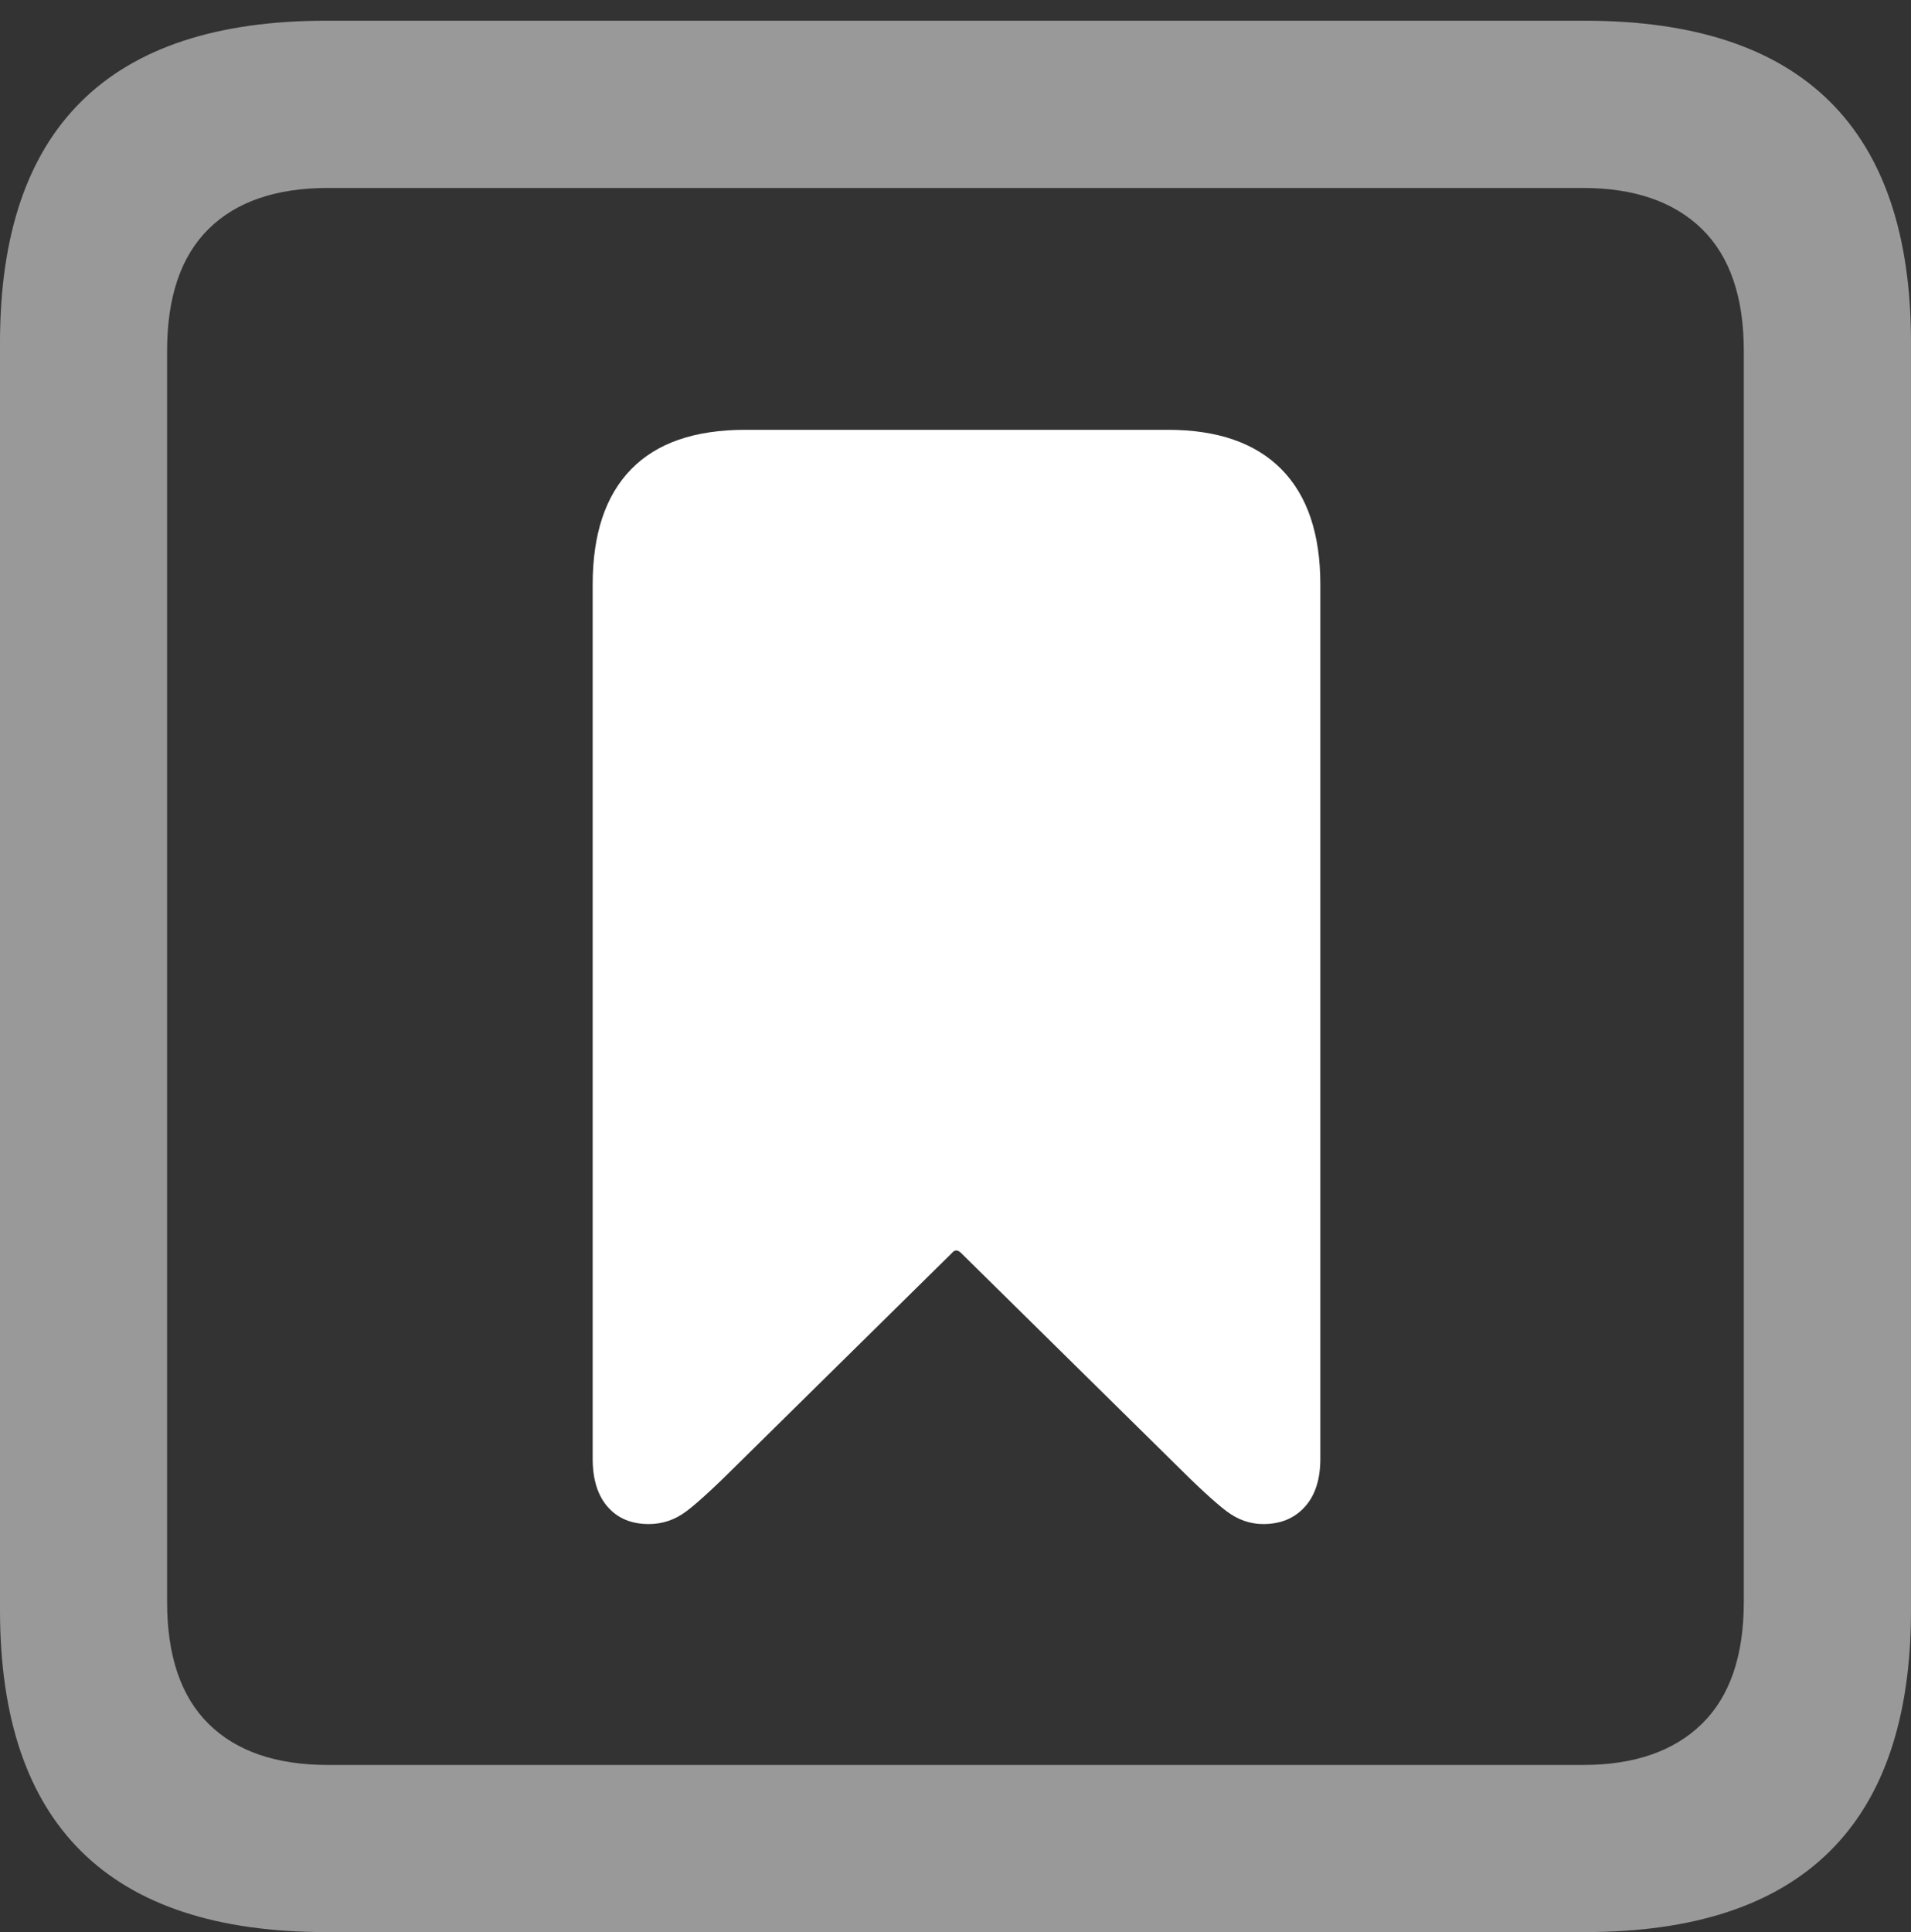 <?xml version="1.0" encoding="UTF-8"?>
<!--Generator: Apple Native CoreSVG 175.5-->
<!DOCTYPE svg
PUBLIC "-//W3C//DTD SVG 1.1//EN"
       "http://www.w3.org/Graphics/SVG/1.1/DTD/svg11.dtd">
<svg version="1.1" xmlns="http://www.w3.org/2000/svg" xmlns:xlink="http://www.w3.org/1999/xlink" width="17.979" height="18.174">
 <rect width="100%" height="100%" fill="#333333" stroke="none"/>
 <g>
  <rect height="18.174" opacity="0" width="17.979" x="0" y="0"/>
  <path d="M3.066 18.174L14.912 18.174Q16.445 18.174 17.212 17.417Q17.979 16.66 17.979 15.146L17.979 3.223Q17.979 1.709 17.212 0.952Q16.445 0.195 14.912 0.195L3.066 0.195Q1.533 0.195 0.767 0.952Q0 1.709 0 3.223L0 15.146Q0 16.66 0.767 17.417Q1.533 18.174 3.066 18.174ZM3.086 16.602Q2.354 16.602 1.963 16.216Q1.572 15.83 1.572 15.068L1.572 3.301Q1.572 2.539 1.963 2.153Q2.354 1.768 3.086 1.768L14.893 1.768Q15.615 1.768 16.011 2.153Q16.406 2.539 16.406 3.301L16.406 15.068Q16.406 15.83 16.011 16.216Q15.615 16.602 14.893 16.602Z" fill="rgba(255,255,255,0.5)"/>
  <path d="M6.104 14.336Q6.299 14.336 6.46 14.214Q6.621 14.092 6.953 13.76L8.955 11.787Q8.994 11.738 9.043 11.787L11.045 13.76Q11.377 14.092 11.538 14.214Q11.699 14.336 11.885 14.336Q12.129 14.336 12.275 14.175Q12.422 14.014 12.422 13.721L12.422 5.498Q12.422 4.785 12.056 4.414Q11.69 4.043 10.986 4.043L7.012 4.043Q6.299 4.043 5.938 4.414Q5.576 4.785 5.576 5.498L5.576 13.721Q5.576 14.014 5.718 14.175Q5.859 14.336 6.104 14.336Z" fill="#ffffff"/>
 </g>
</svg>
